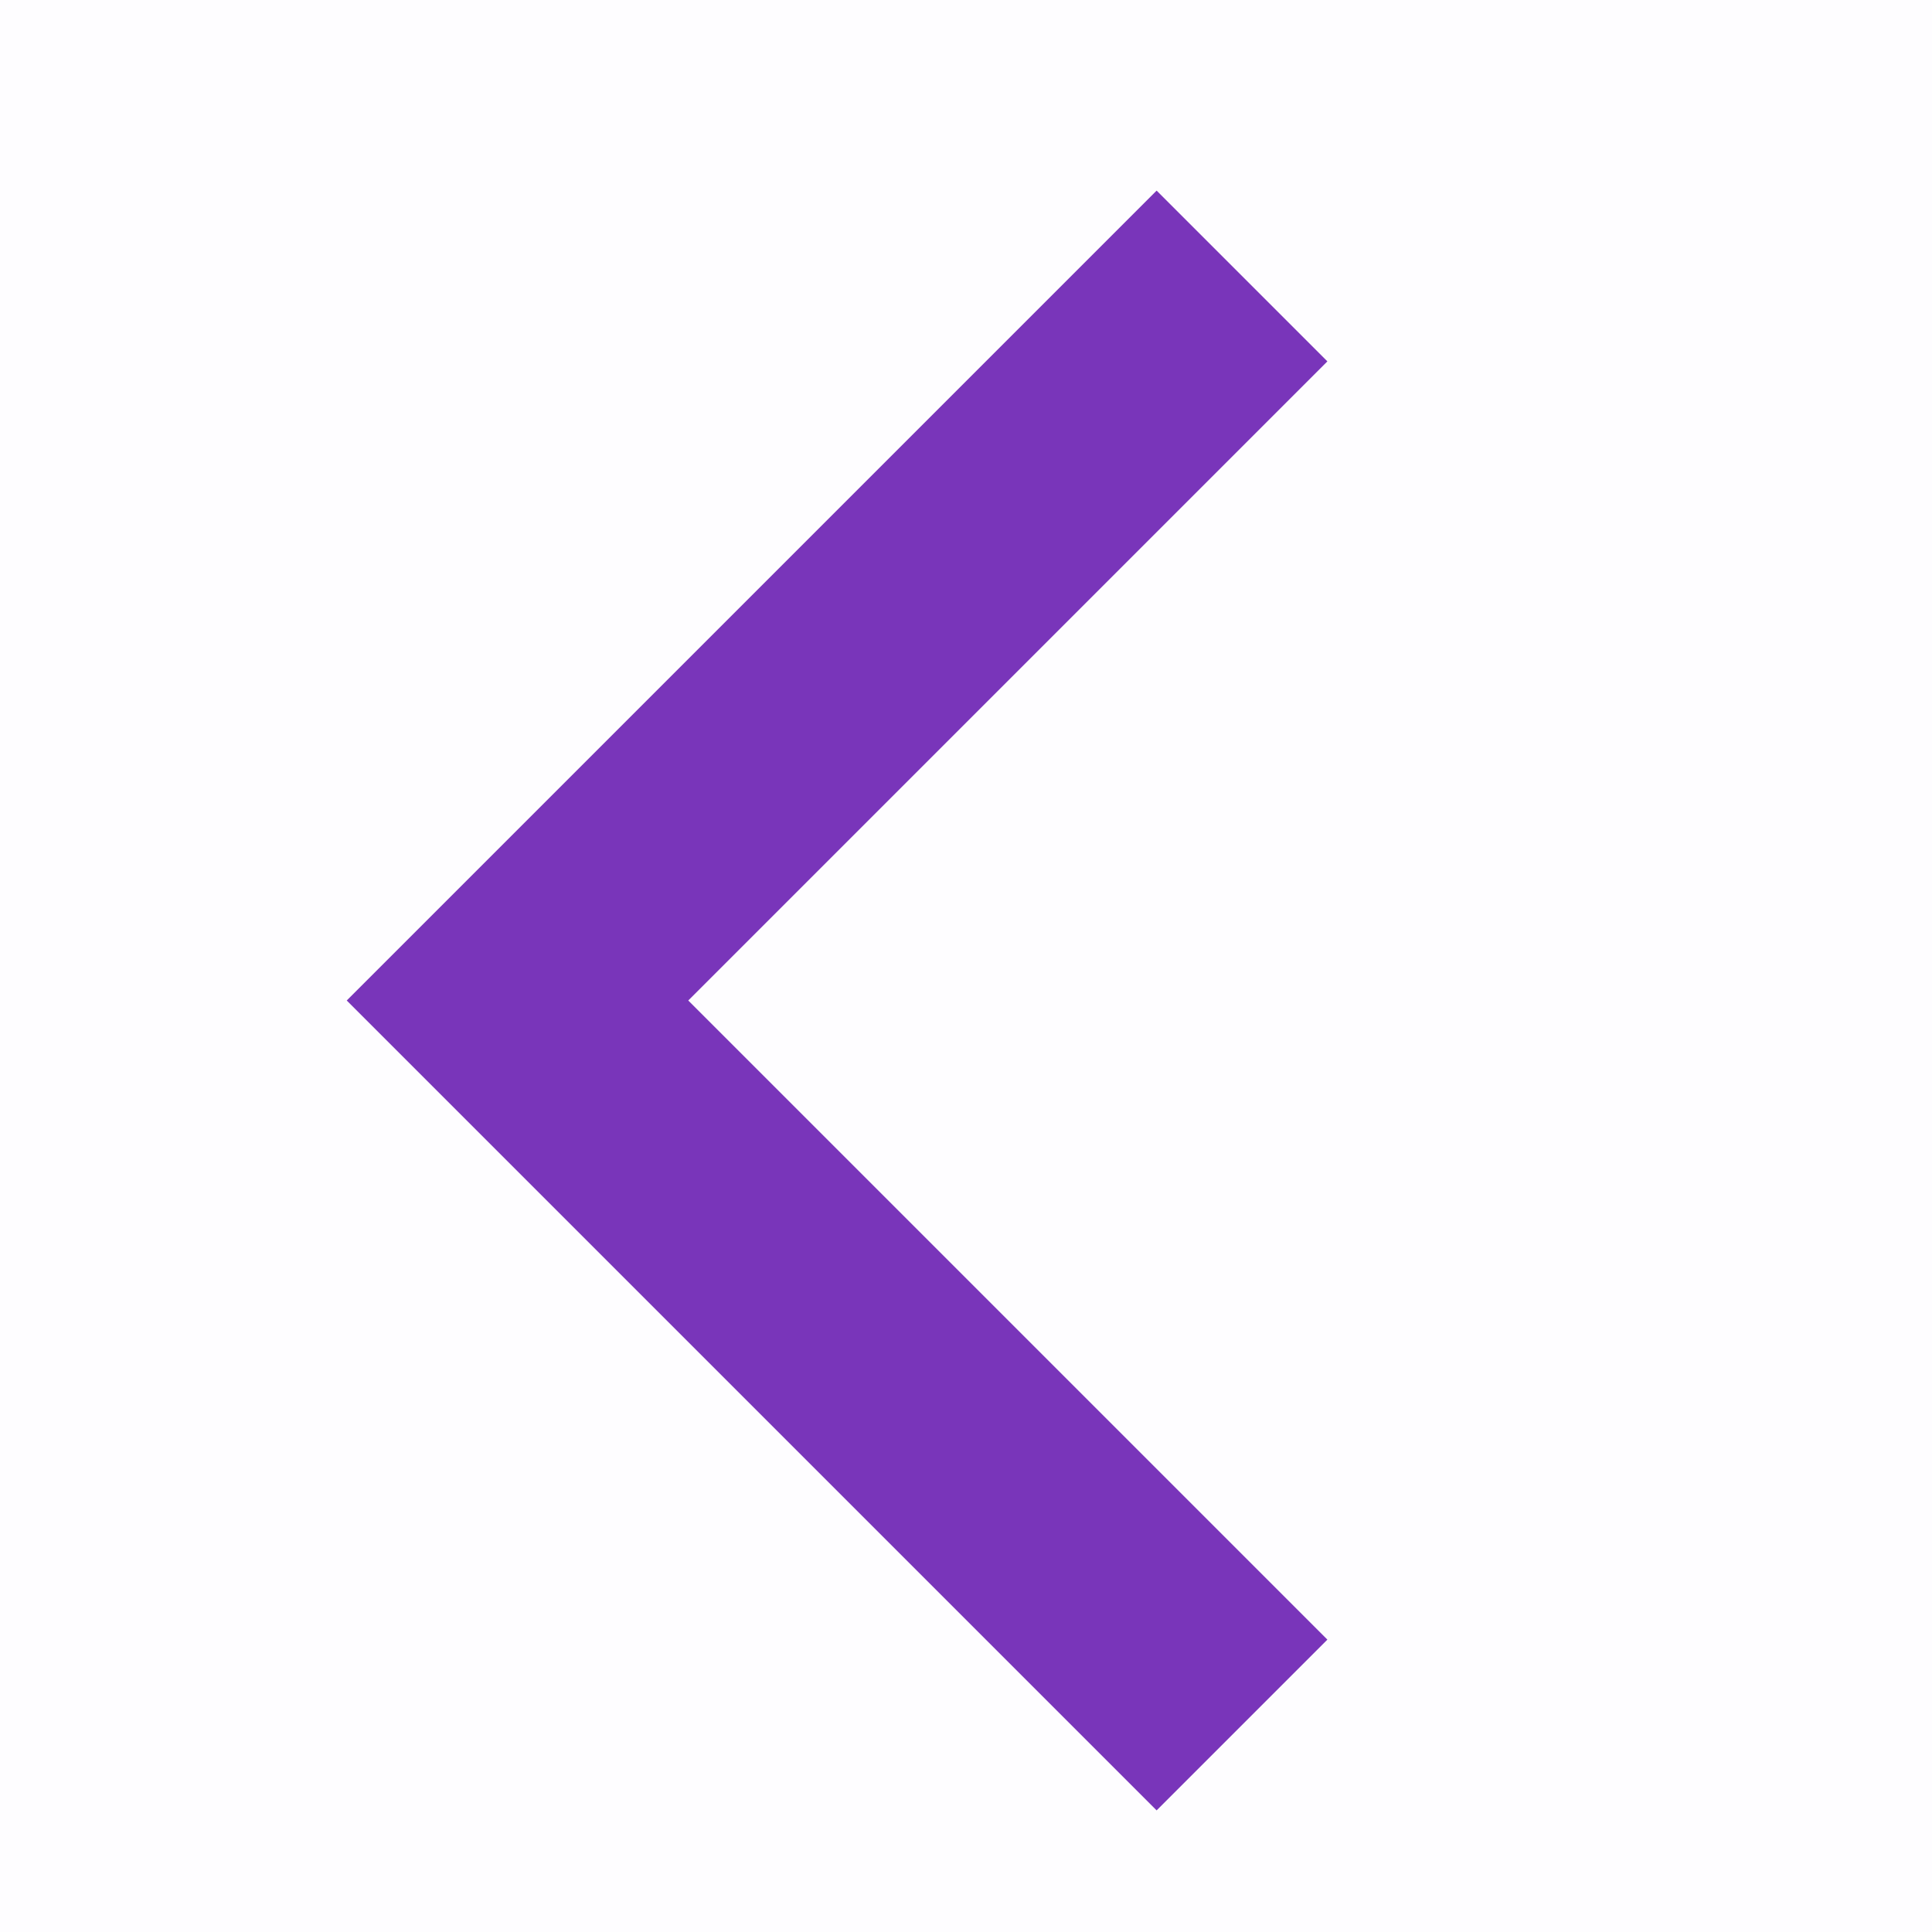 <svg width="30" height="30" viewBox="0 0 14 14" fill="none" xmlns="http://www.w3.org/2000/svg">
<path d="M0 0L0 14H14V0H0Z" fill="#7402D3" fill-opacity="0.01"/>
<path d="M9 12.5L3.75 7.25L9 2" stroke="#7935BA" stroke-width="1.75"/>
</svg>
